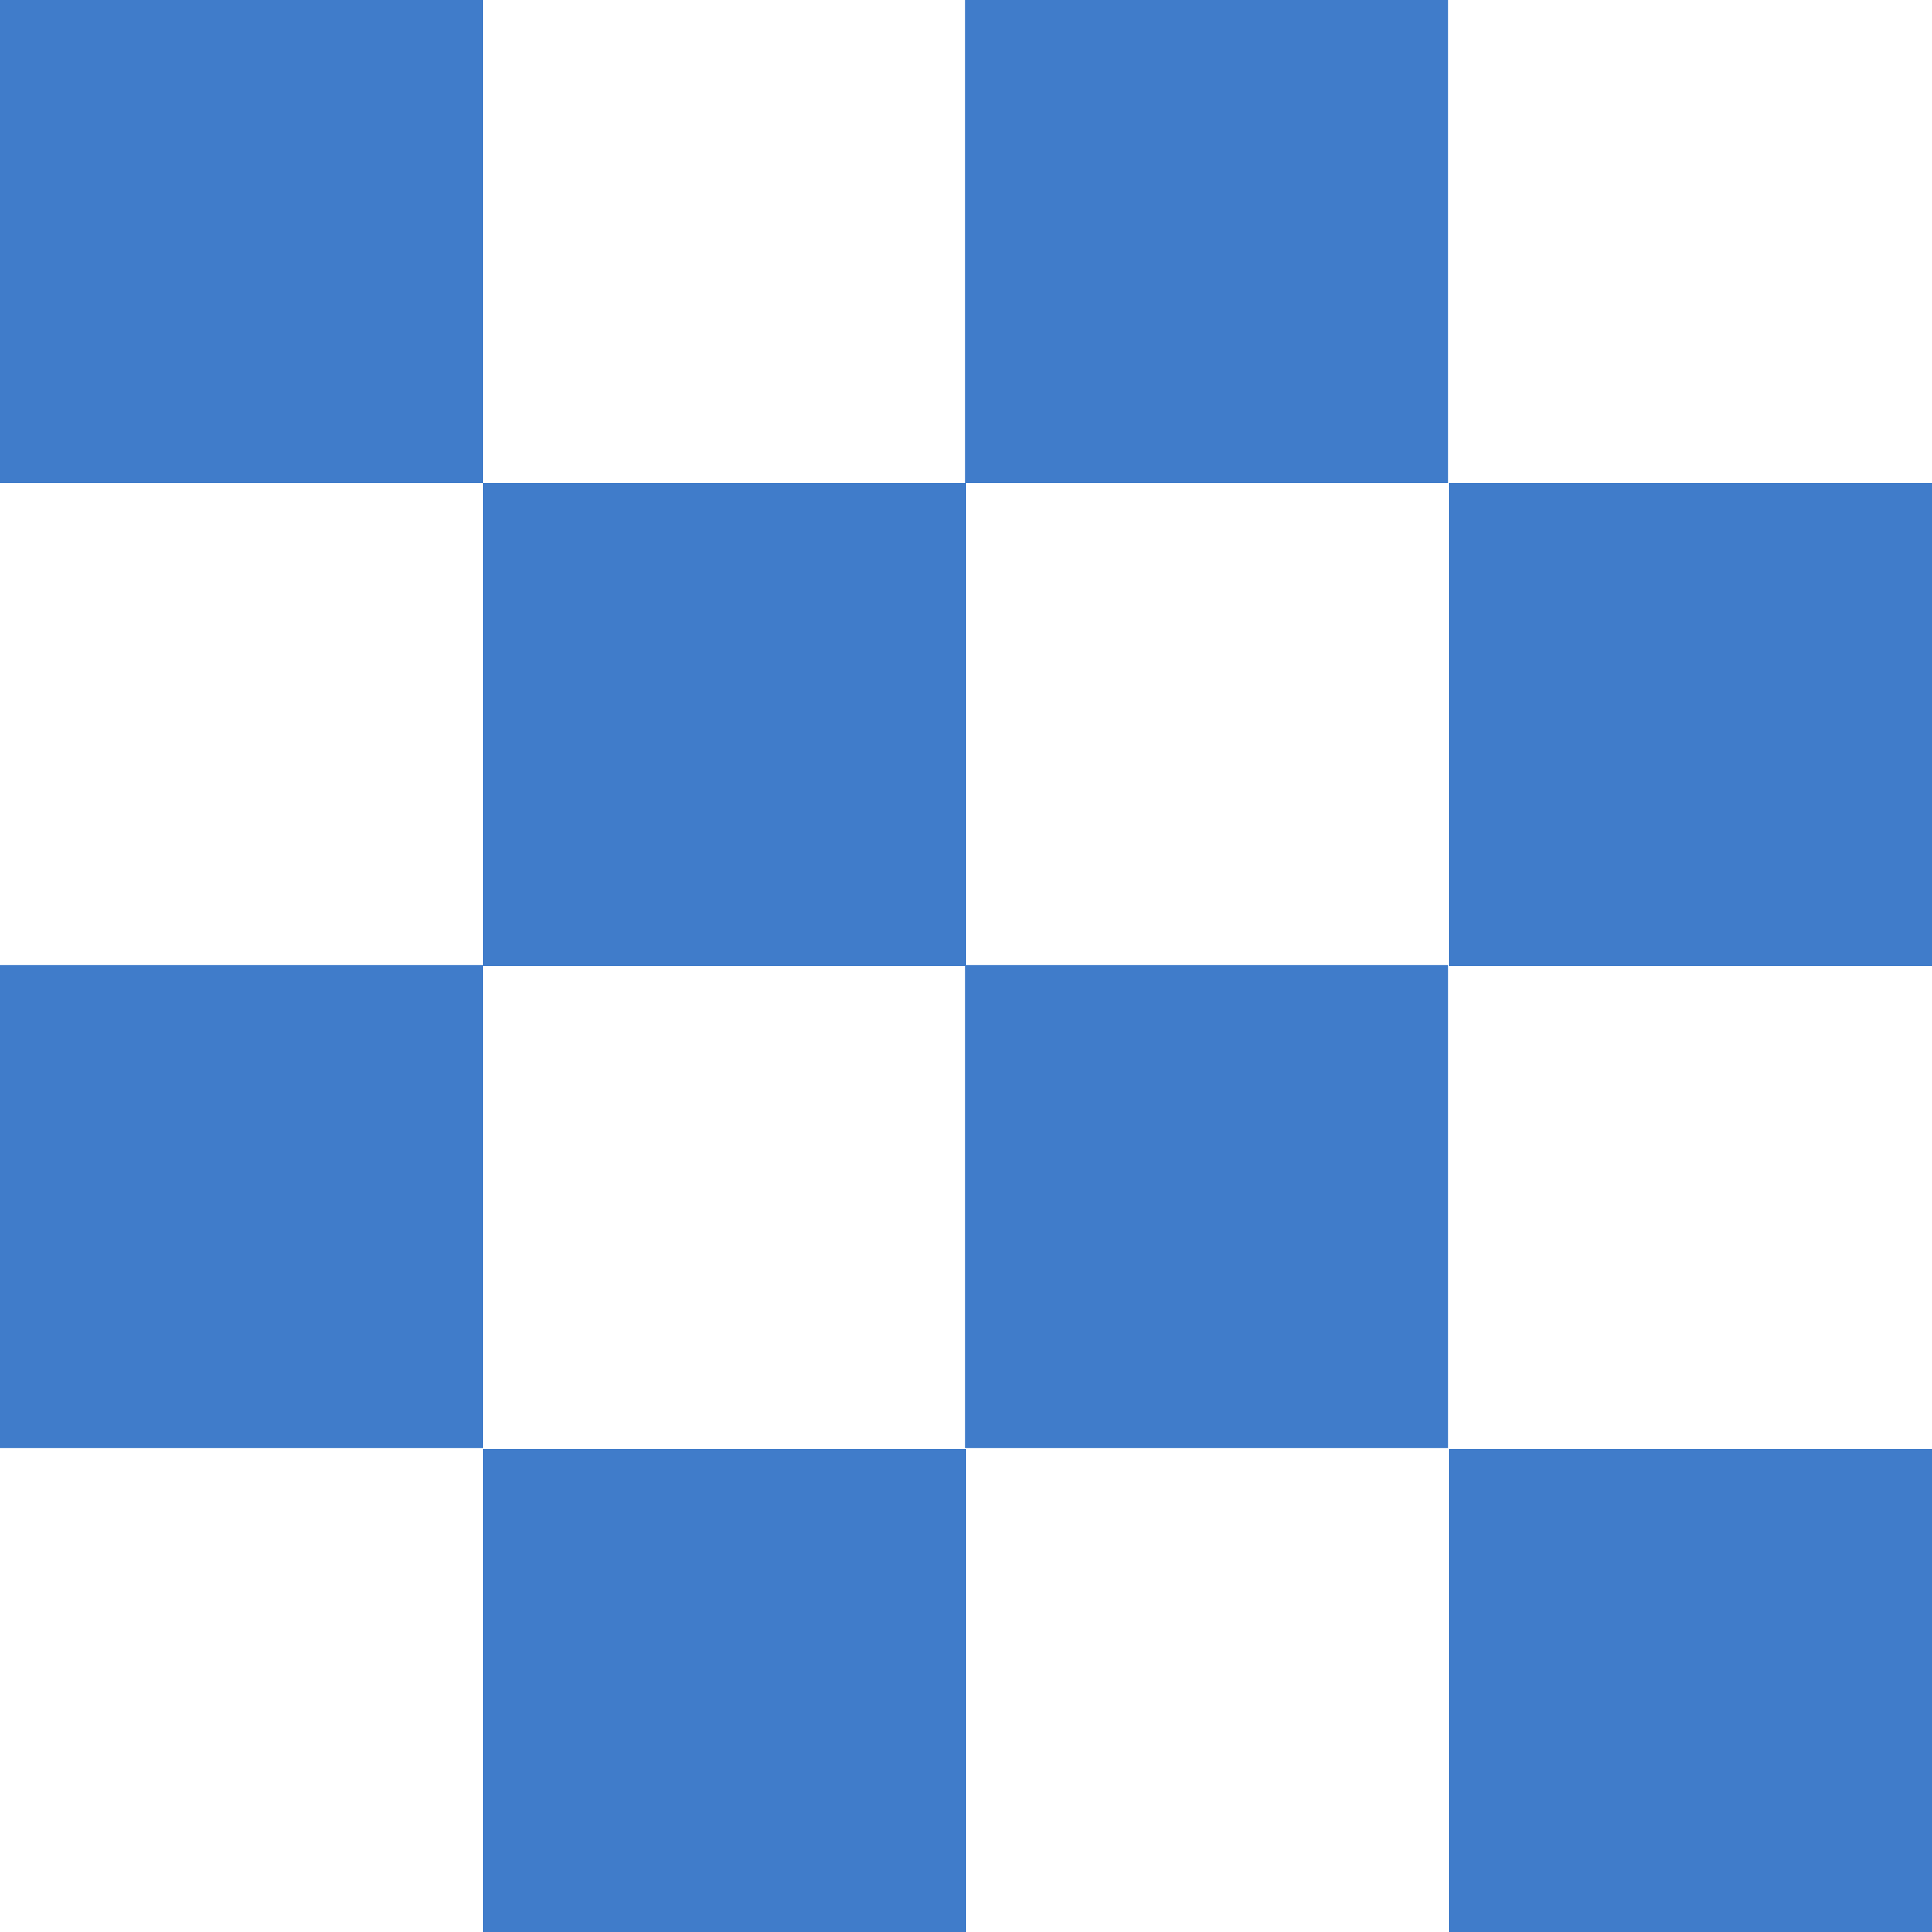 <?xml version="1.0" encoding="utf-8"?>
<!-- Generator: Adobe Illustrator 20.1.0, SVG Export Plug-In . SVG Version: 6.00 Build 0)  -->
<svg version="1.1" id="Layer_1" xmlns="http://www.w3.org/2000/svg" xmlns:xlink="http://www.w3.org/1999/xlink" x="0px" y="0px"
	 viewBox="0 0 216 216" enable-background="new 0 0 216 216" xml:space="preserve">
<rect fill="#407CCA" width="54" height="54"/>
<rect x="54" y="54" fill="#407CCA" width="54" height="54"/>
<rect x="107.9" fill="#407CCA" width="54" height="54"/>
<rect x="162" y="54" fill="#407CCA" width="54" height="54"/>
<rect y="107.9" fill="#407CCA" width="54" height="54"/>
<rect x="54" y="162" fill="#407CCA" width="54" height="54"/>
<rect x="107.9" y="107.9" fill="#407CCA" width="54" height="54"/>
<rect x="162" y="162" fill="#407CCA" width="54" height="54"/>
</svg>
